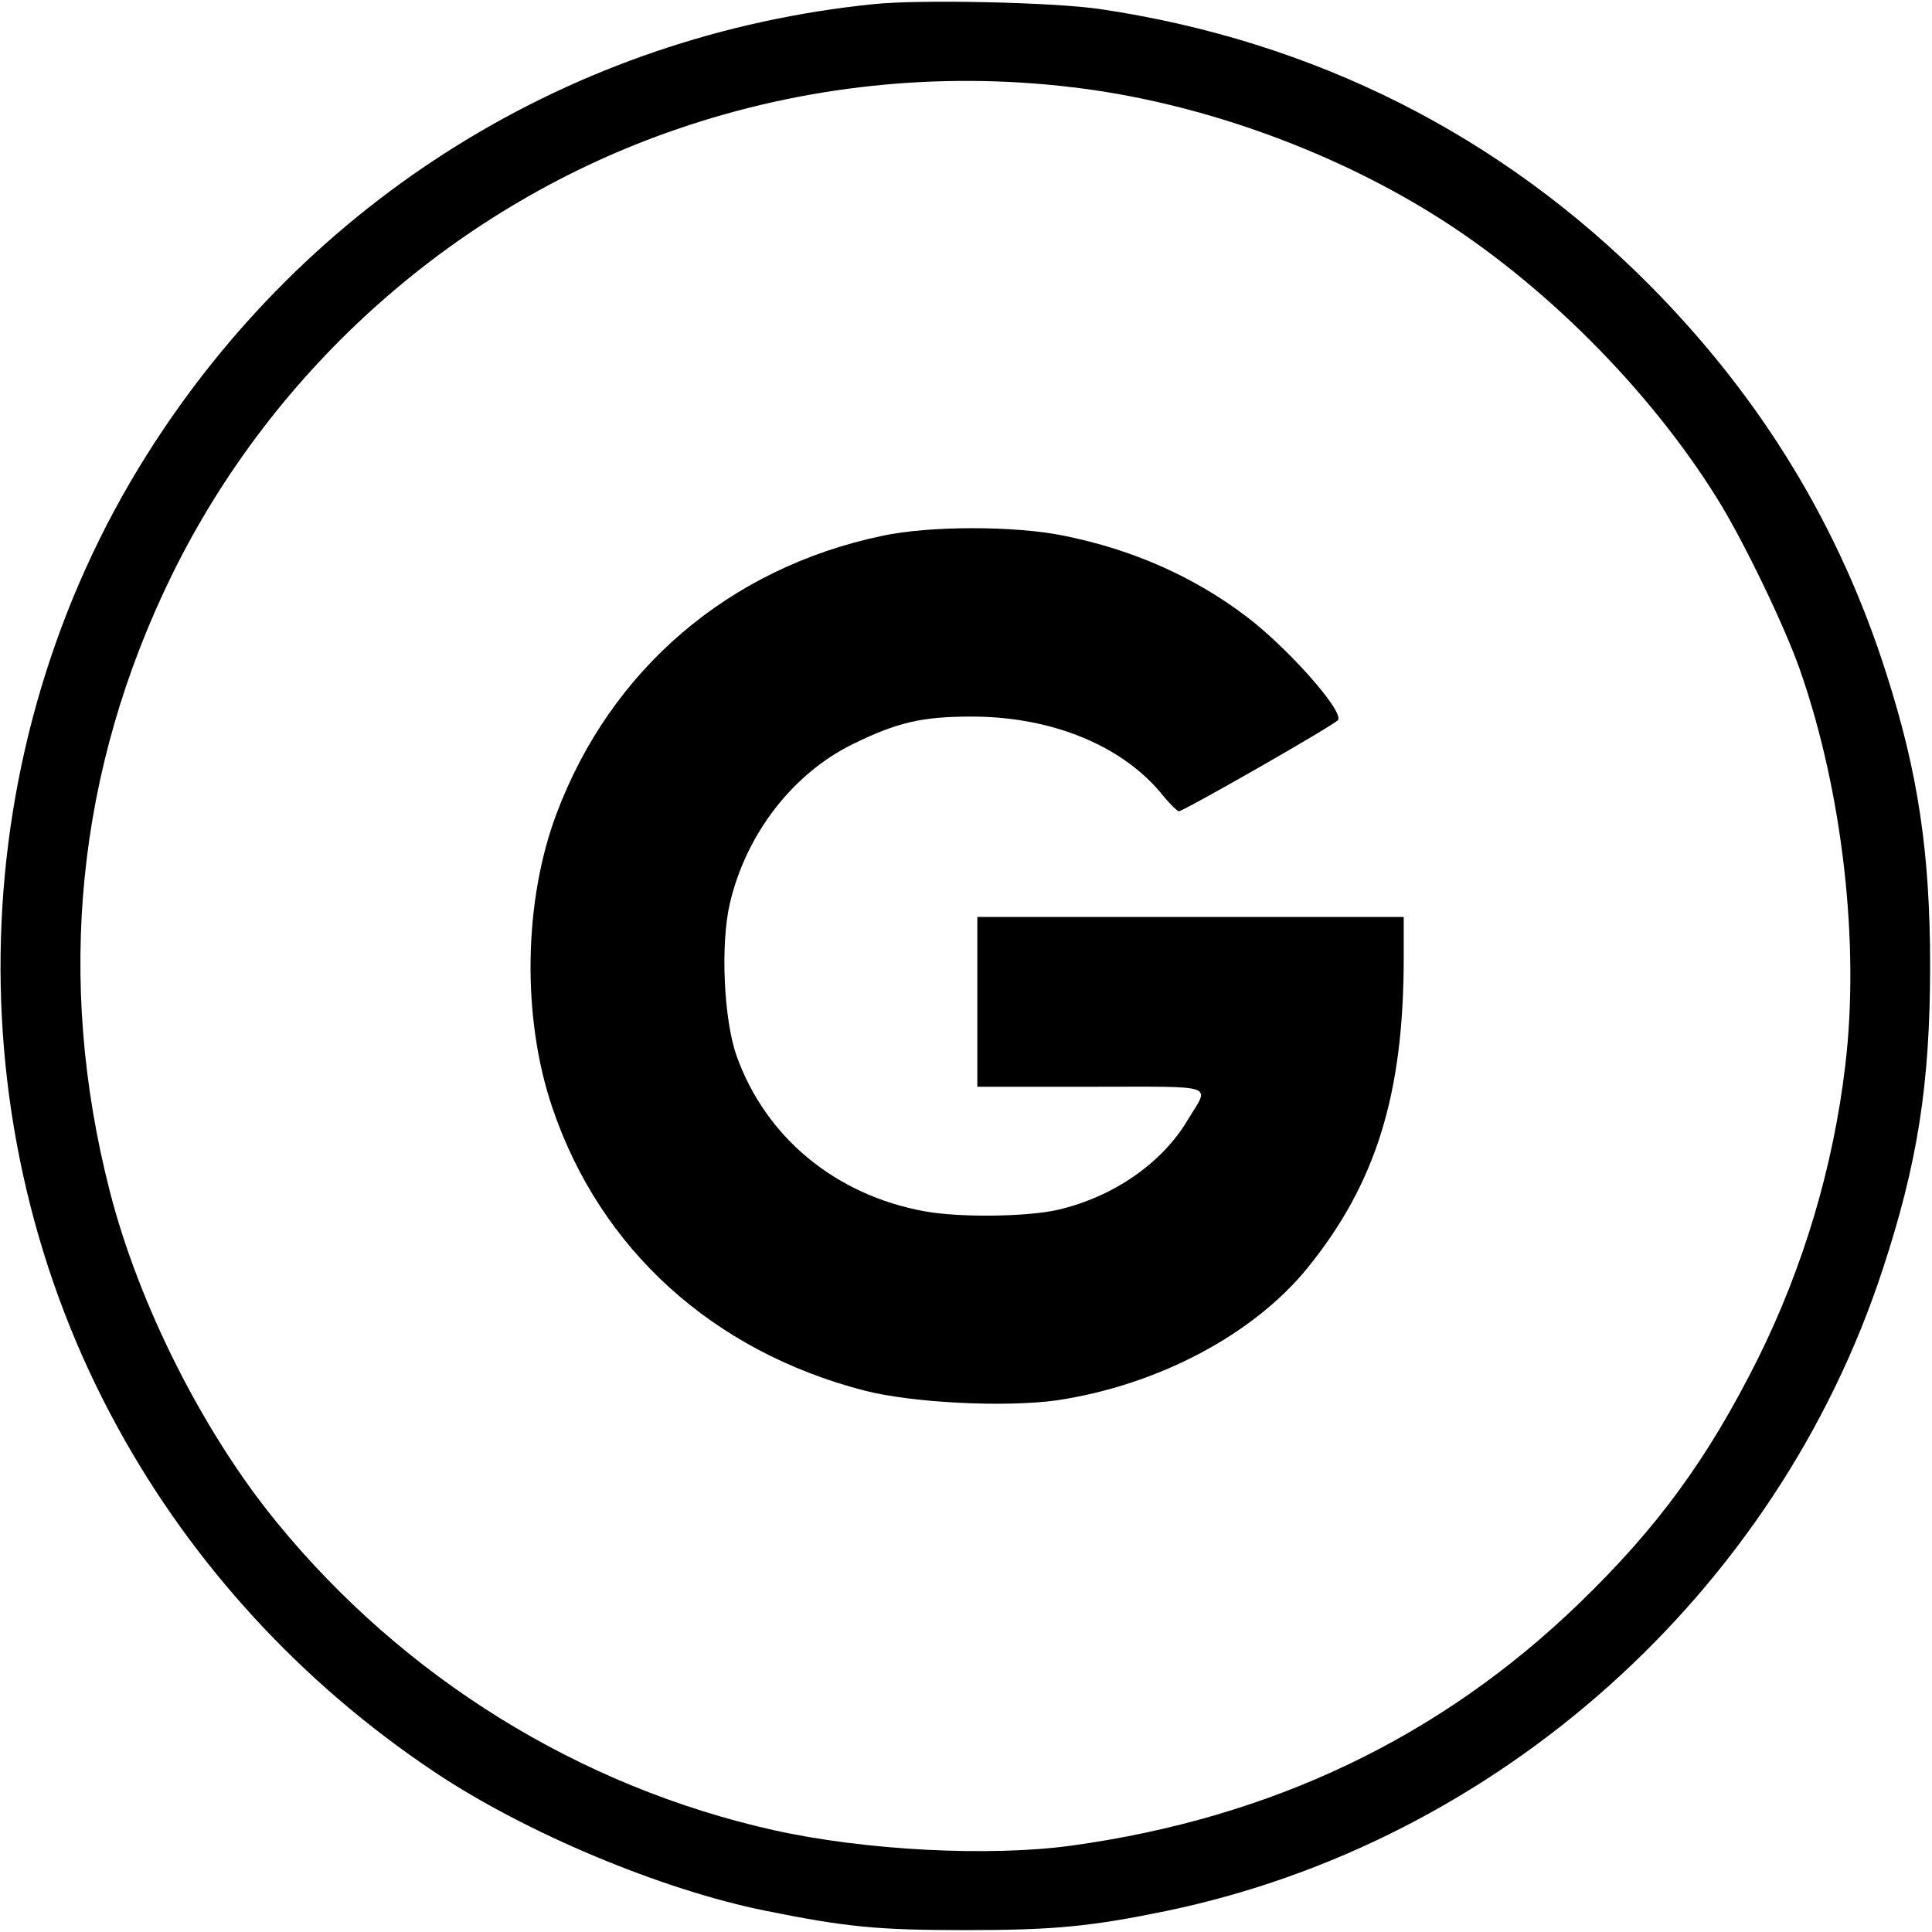 <svg version="1.0" xmlns="http://www.w3.org/2000/svg"
 width="512pt" height="512pt" viewBox="0 0 512 512"
 preserveAspectRatio="xMidYMid meet">

<g transform="translate(0,512) scale(0.1,-0.1)"
fill="#000000" stroke="none">
<path d="M2315 5109 c-798 -81 -1501 -518 -1927 -1196 -487 -774 -516 -1777
-75 -2578 199 -363 487 -676 837 -910 242 -162 602 -313 880 -369 214 -43 295
-51 530 -51 236 0 333 10 532 51 879 183 1616 843 1897 1699 93 282 126 493
126 805 0 301 -32 513 -116 775 -124 390 -330 728 -622 1024 -398 403 -895
653 -1462 737 -122 18 -477 26 -600 13z m525 -220 c326 -38 675 -161 958 -337
288 -179 570 -460 752 -752 68 -108 179 -338 220 -455 113 -323 159 -726 120
-1050 -32 -269 -111 -533 -231 -775 -132 -264 -265 -447 -473 -648 -368 -356
-816 -570 -1346 -643 -217 -30 -548 -13 -790 41 -514 115 -979 403 -1316 815
-195 238 -366 577 -443 878 -144 561 -88 1117 164 1632 271 553 758 984 1340
1183 335 115 692 153 1045 111z"/>
<path d="M2338 3700 c-405 -85 -719 -353 -863 -736 -88 -233 -92 -543 -11
-780 127 -375 425 -645 826 -749 128 -33 374 -45 511 -26 267 40 521 174 665
352 181 224 254 460 254 821 l0 108 -565 0 -565 0 0 -225 0 -225 301 0 c342 0
315 9 256 -89 -68 -114 -197 -203 -343 -237 -83 -19 -262 -21 -354 -4 -236 43
-421 196 -498 412 -34 96 -43 295 -18 403 43 185 167 345 326 423 118 58 184
73 315 73 215 0 405 -79 510 -213 17 -20 34 -37 39 -38 12 0 415 230 422 242
15 24 -134 192 -244 275 -139 105 -299 176 -481 213 -131 27 -357 27 -483 0z"/>
</g>
</svg>
